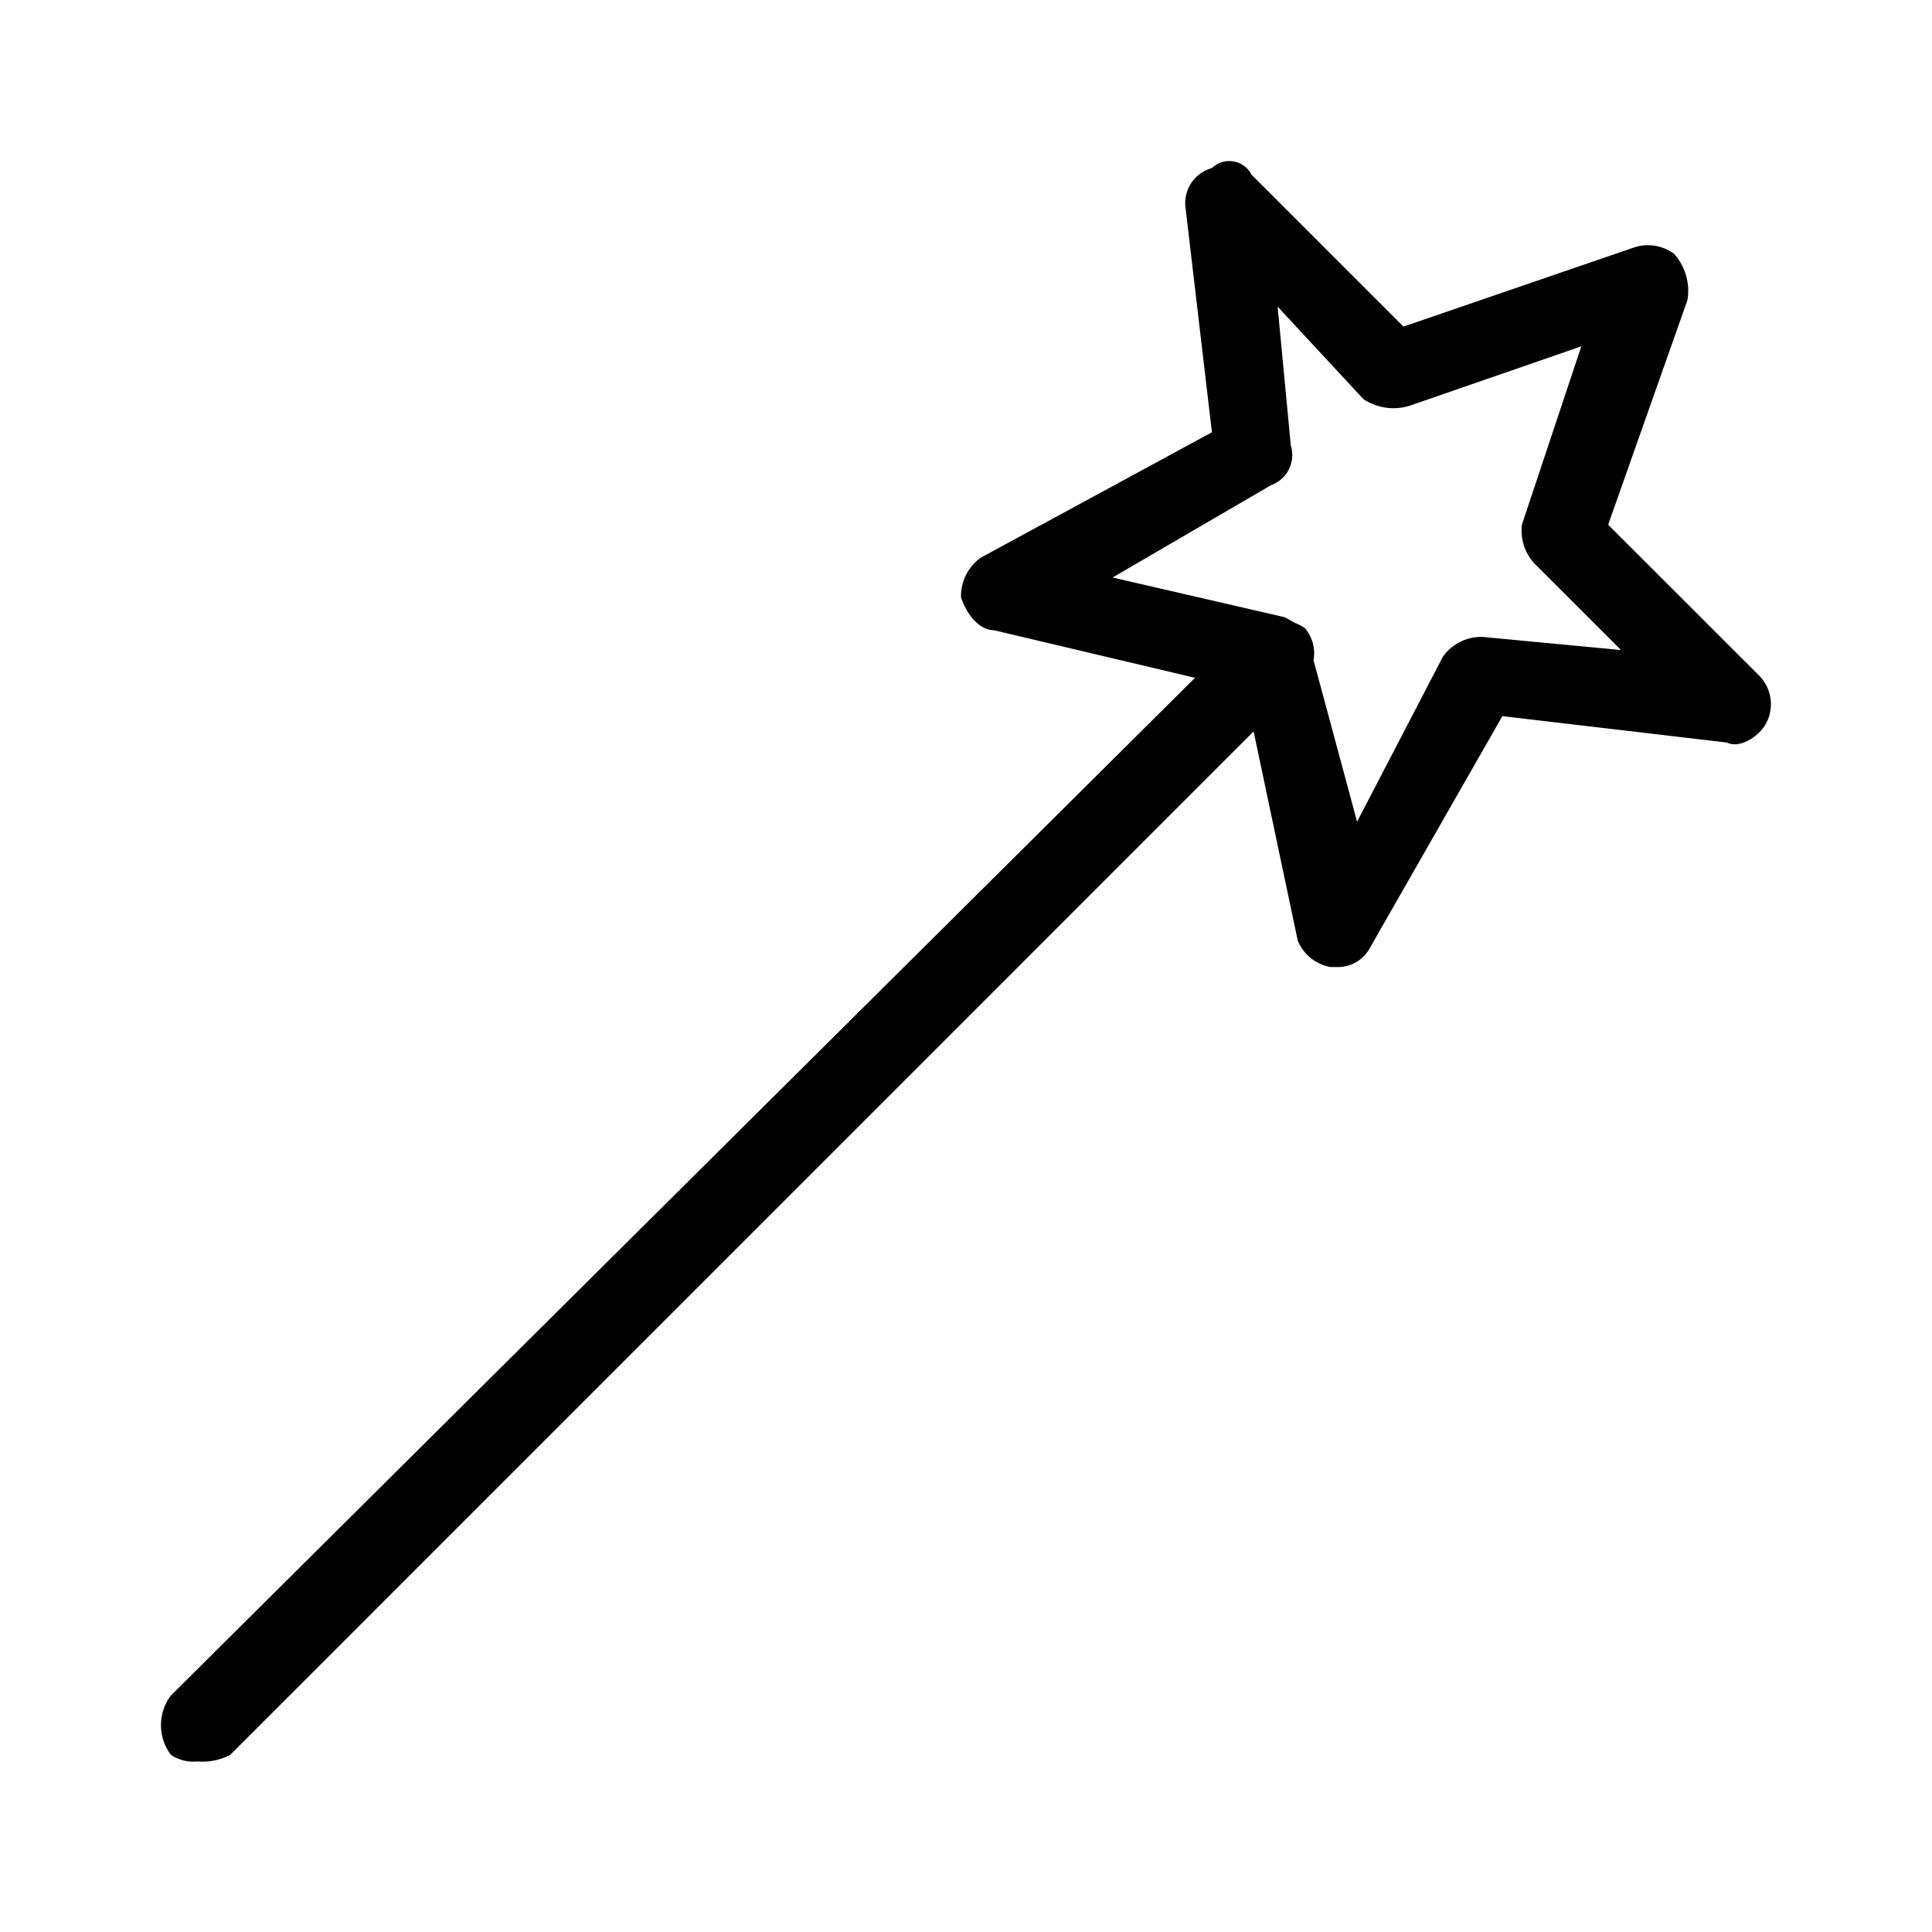 <svg xmlns="http://www.w3.org/2000/svg" width="24" height="24" fill="none" viewBox="0 0 24 24">
  <path fill="#000" fill-rule="evenodd" d="m21.865 8.405-1.888-1.887.985-2.79a.693.693 0 0 0-.164-.573.545.545 0 0 0-.493-.083l-2.871.985-1.887-1.887a.31.31 0 0 0-.492-.082.45.45 0 0 0-.328.492l.328 2.79-2.87 1.557a.585.585 0 0 0-.247.492c.082.246.246.41.41.41l2.497.591L2.123 21.062a.612.612 0 0 0 0 .737.491.491 0 0 0 .328.082.74.74 0 0 0 .41-.082L15.573 9.086l.548 2.598a.542.542 0 0 0 .409.329h.082a.452.452 0 0 0 .41-.246l1.641-2.871 2.789.328c.164.082.41-.082.492-.247a.504.504 0 0 0-.08-.572Zm-3.449-.493a.585.585 0 0 0-.492.246l-1.066 2.05s0-.004-.541-2.007a.478.478 0 0 0-.112-.403.803.803 0 0 0-.124-.062 1.627 1.627 0 0 0-.127-.07l-2.133-.492 1.97-1.148a.397.397 0 0 0 .244-.492l-.164-1.725 1.066 1.149a.675.675 0 0 0 .575.082l2.132-.738-.738 2.215a.602.602 0 0 0 .164.492l1.067 1.066-1.72-.163Z" clip-rule="evenodd"/>
</svg>
